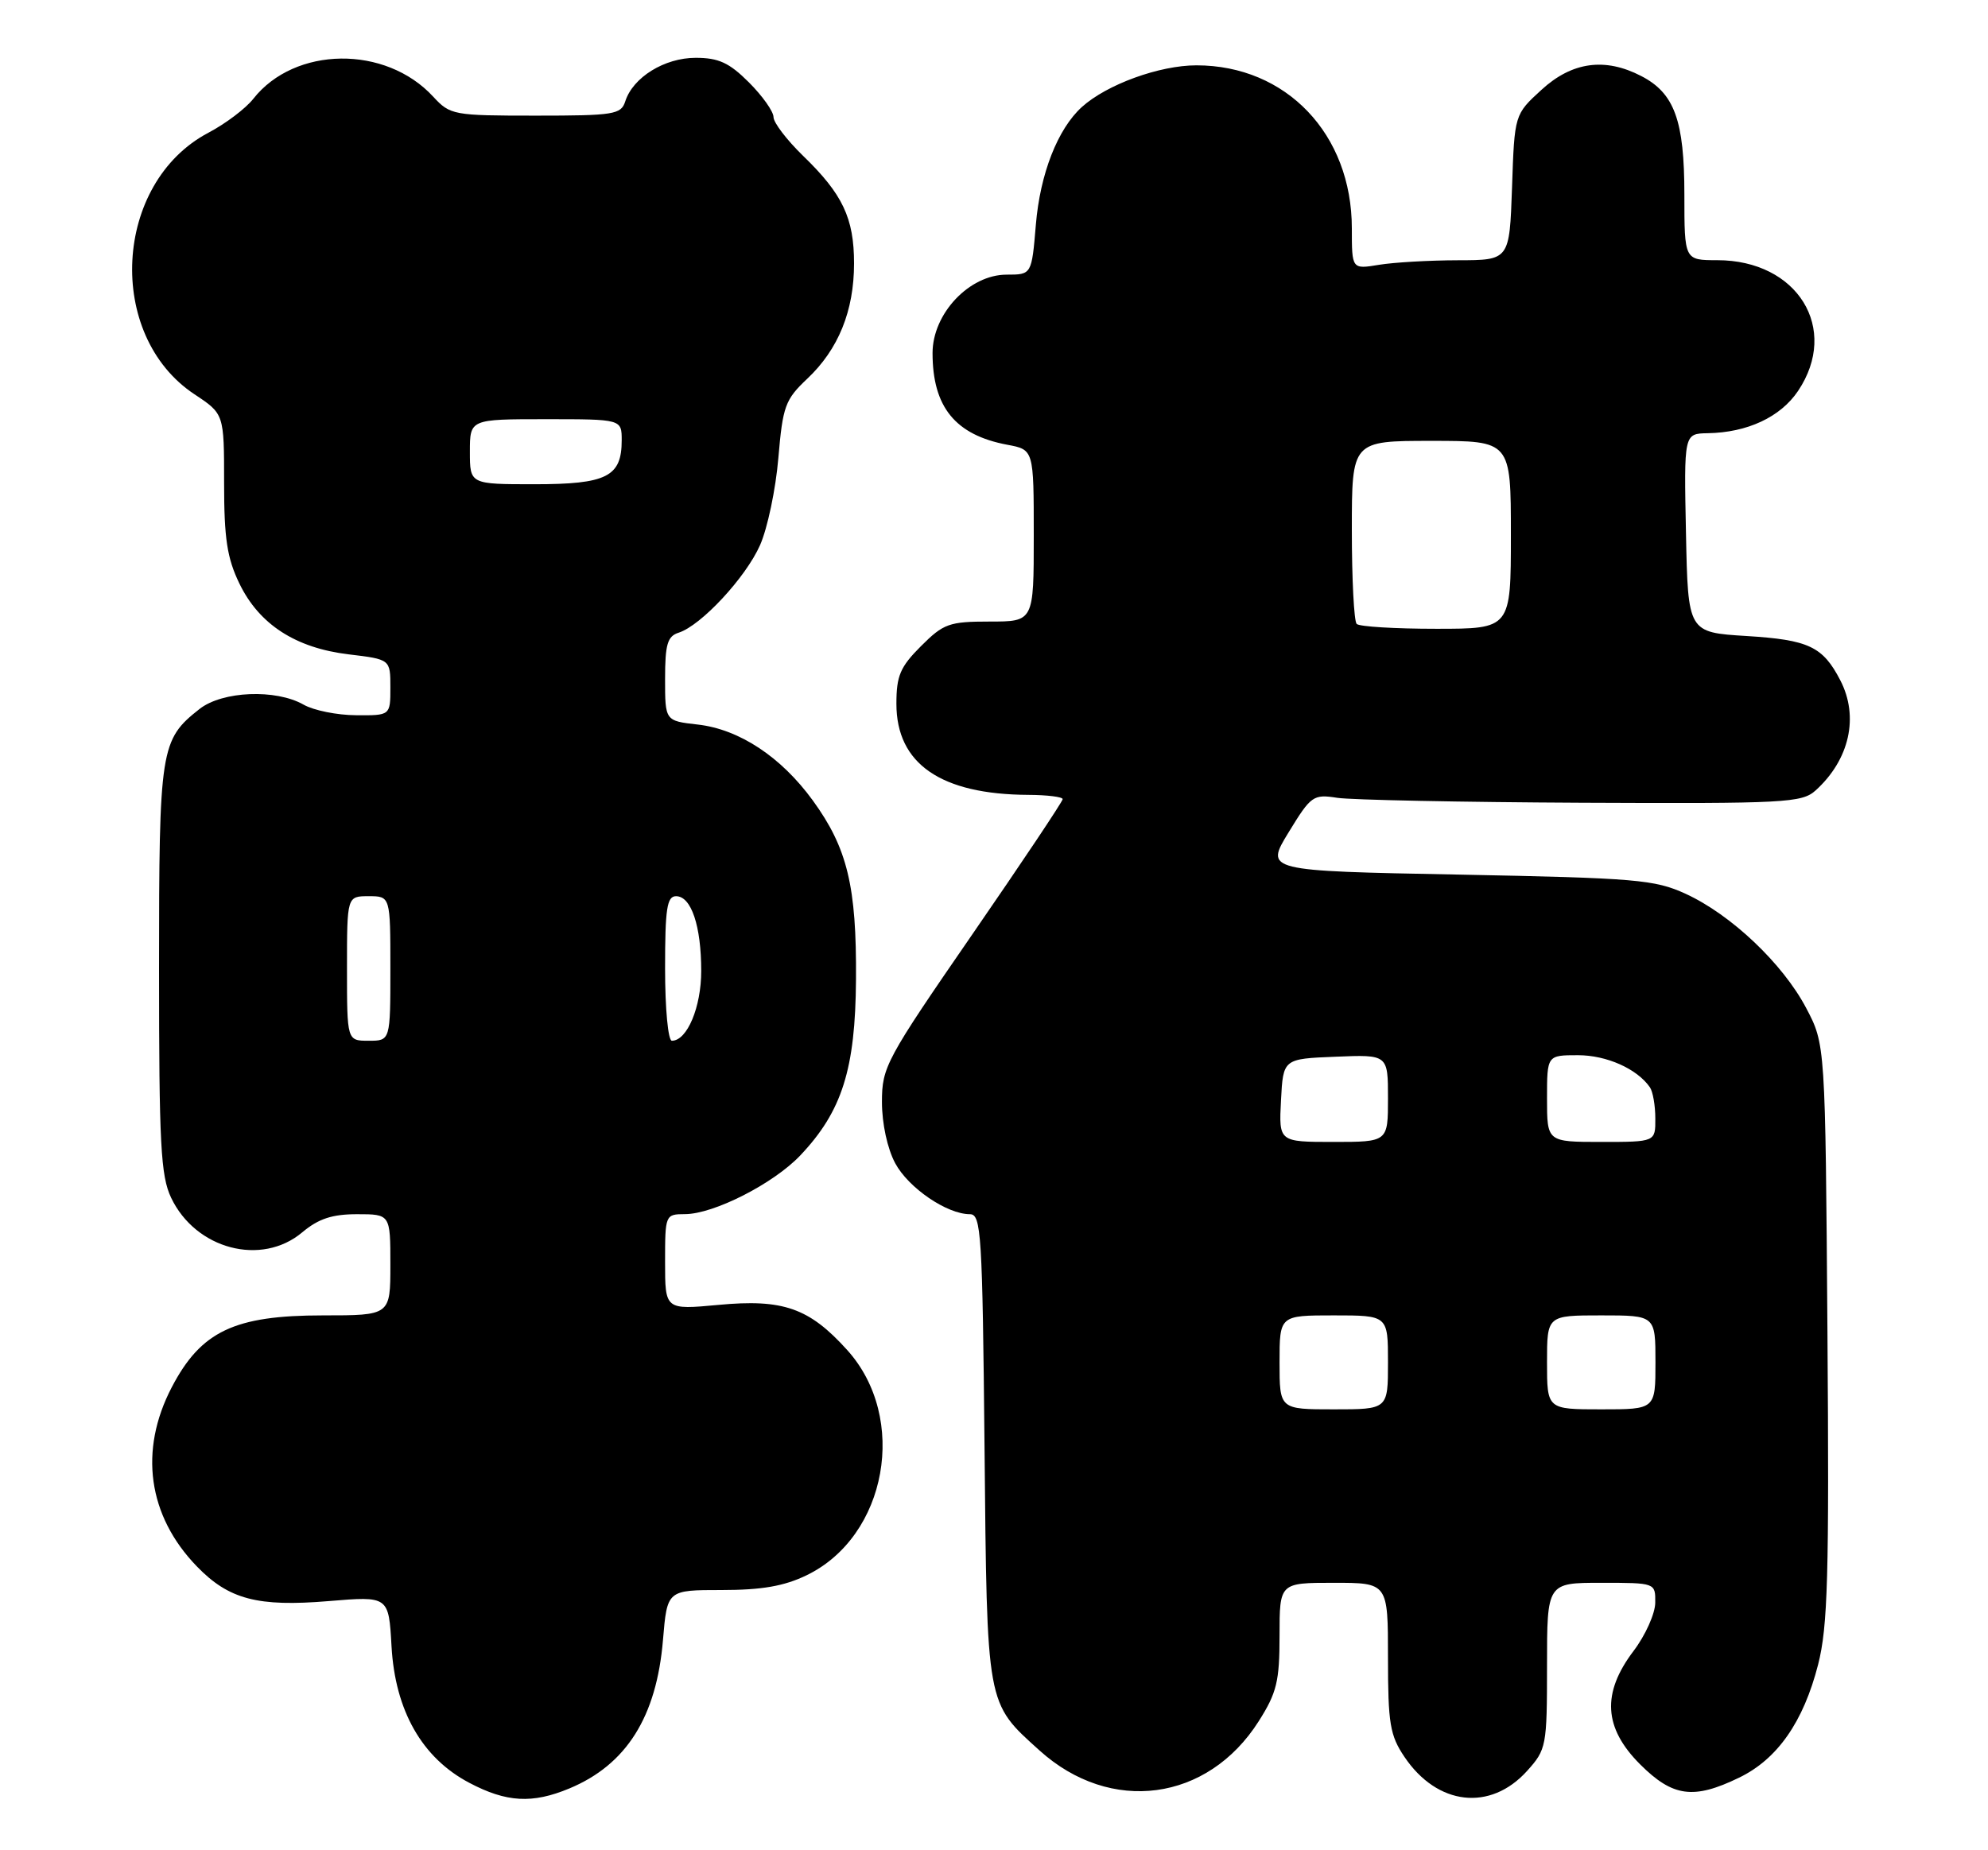 <?xml version="1.0" encoding="UTF-8" standalone="no"?>
<!DOCTYPE svg PUBLIC "-//W3C//DTD SVG 1.1//EN" "http://www.w3.org/Graphics/SVG/1.1/DTD/svg11.dtd" >
<svg xmlns="http://www.w3.org/2000/svg" xmlns:xlink="http://www.w3.org/1999/xlink" version="1.1" viewBox="0 0 275 256">
 <g >
 <path fill="currentColor"
d=" M 78.77 247.45 C 86.66 244.16 90.82 237.55 91.71 226.91 C 92.29 220.00 92.29 220.00 99.83 220.00 C 105.37 220.00 108.48 219.46 111.57 217.96 C 122.72 212.57 125.67 196.18 117.19 186.79 C 111.94 180.97 108.33 179.70 99.36 180.55 C 92.00 181.23 92.00 181.23 92.00 174.62 C 92.00 168.07 92.03 168.00 94.75 167.99 C 98.74 167.98 107.00 163.77 110.70 159.87 C 116.48 153.77 118.33 147.94 118.41 135.50 C 118.50 122.64 117.22 117.34 112.44 110.76 C 108.05 104.72 102.26 100.90 96.52 100.25 C 92.00 99.74 92.00 99.74 92.00 93.94 C 92.00 89.14 92.33 88.03 93.88 87.54 C 96.98 86.55 103.15 79.92 105.14 75.42 C 106.17 73.09 107.31 67.67 107.67 63.37 C 108.28 56.20 108.61 55.29 111.66 52.41 C 115.98 48.34 118.14 43.01 118.14 36.45 C 118.14 30.18 116.57 26.86 111.08 21.55 C 108.84 19.37 107.00 16.97 107.00 16.20 C 107.00 15.43 105.47 13.27 103.60 11.40 C 100.88 8.68 99.41 8.00 96.23 8.00 C 91.92 8.00 87.55 10.70 86.49 14.03 C 85.91 15.84 84.94 16.00 74.11 16.00 C 62.69 16.00 62.28 15.92 59.92 13.37 C 53.33 6.22 40.78 6.38 35.04 13.67 C 34.00 15.00 31.20 17.12 28.82 18.37 C 15.68 25.31 14.57 46.39 26.91 54.56 C 31.00 57.27 31.00 57.27 31.00 66.82 C 31.00 74.51 31.41 77.22 33.12 80.75 C 35.86 86.40 40.89 89.66 48.25 90.54 C 54.00 91.23 54.00 91.23 54.00 95.12 C 54.00 99.00 54.00 99.00 49.25 98.96 C 46.64 98.95 43.38 98.29 42.00 97.50 C 38.16 95.31 30.77 95.61 27.61 98.09 C 22.18 102.36 22.00 103.54 22.00 134.05 C 22.00 158.27 22.23 162.69 23.67 165.72 C 27.06 172.85 36.17 175.26 41.82 170.50 C 44.05 168.63 45.94 168.00 49.39 168.00 C 54.00 168.00 54.00 168.00 54.00 175.00 C 54.00 182.00 54.00 182.00 44.66 182.00 C 32.42 182.00 27.81 184.19 23.76 191.94 C 19.19 200.70 20.45 209.73 27.23 216.73 C 31.65 221.30 35.65 222.35 45.48 221.53 C 53.77 220.84 53.77 220.84 54.16 227.79 C 54.66 236.69 58.38 243.23 64.91 246.67 C 70.06 249.39 73.64 249.59 78.77 247.45 Z  M 211.25 245.02 C 213.91 242.06 214.00 241.61 214.00 230.48 C 214.00 219.00 214.00 219.00 221.50 219.00 C 229.00 219.00 229.00 219.00 228.97 221.75 C 228.96 223.26 227.61 226.27 225.97 228.43 C 221.55 234.27 221.83 239.07 226.88 244.12 C 231.40 248.63 234.27 249.02 240.57 245.96 C 245.87 243.40 249.47 238.24 251.50 230.31 C 252.84 225.06 253.04 218.04 252.79 184.31 C 252.50 144.50 252.50 144.50 249.84 139.46 C 246.60 133.32 239.47 126.56 233.18 123.67 C 228.87 121.70 226.37 121.49 201.75 121.01 C 174.99 120.50 174.99 120.50 178.25 115.17 C 181.36 110.08 181.65 109.87 185.00 110.39 C 186.93 110.68 202.14 110.99 218.80 111.07 C 247.02 111.20 249.25 111.08 251.16 109.36 C 255.85 105.11 257.18 99.17 254.57 94.13 C 252.15 89.45 250.20 88.53 241.60 88.00 C 233.50 87.50 233.50 87.50 233.22 73.75 C 232.94 60.00 232.94 60.00 236.22 59.94 C 241.71 59.85 246.29 57.71 248.72 54.10 C 254.51 45.48 248.66 36.00 237.55 36.00 C 233.00 36.00 233.00 36.00 233.00 26.95 C 233.00 16.67 231.63 12.89 227.03 10.52 C 222.02 7.92 217.46 8.55 213.24 12.42 C 209.50 15.84 209.50 15.84 209.16 25.92 C 208.81 36.00 208.81 36.00 201.66 36.01 C 197.72 36.02 192.81 36.30 190.75 36.64 C 187.00 37.26 187.00 37.26 187.00 31.60 C 187.00 18.56 177.93 9.04 165.50 9.04 C 160.38 9.04 153.11 11.69 149.66 14.80 C 146.31 17.84 143.88 24.04 143.29 31.09 C 142.71 38.00 142.71 38.00 139.25 38.00 C 134.09 38.00 129.00 43.39 129.00 48.85 C 129.00 56.32 132.15 60.19 139.35 61.54 C 143.00 62.22 143.00 62.22 143.00 74.11 C 143.00 86.00 143.00 86.00 136.90 86.00 C 131.30 86.00 130.52 86.28 127.40 89.40 C 124.52 92.28 124.00 93.50 124.00 97.38 C 124.00 105.68 130.14 109.92 142.25 109.98 C 144.86 109.99 147.00 110.26 147.00 110.57 C 147.00 110.89 141.38 119.30 134.50 129.28 C 122.54 146.63 122.00 147.63 122.00 152.47 C 122.00 155.46 122.75 158.92 123.83 160.94 C 125.66 164.36 130.99 168.00 134.17 168.00 C 135.73 168.00 135.90 170.66 136.19 200.25 C 136.54 236.25 136.40 235.52 143.80 242.20 C 153.62 251.07 167.06 249.28 174.12 238.15 C 176.62 234.21 177.00 232.63 177.00 226.30 C 177.00 219.00 177.00 219.00 184.50 219.00 C 192.00 219.00 192.00 219.00 192.00 229.35 C 192.00 238.47 192.27 240.11 194.28 243.09 C 198.82 249.83 206.16 250.67 211.25 245.02 Z  M 48.00 134.00 C 48.00 124.00 48.00 124.00 51.00 124.00 C 54.00 124.00 54.00 124.00 54.00 134.00 C 54.00 144.00 54.00 144.00 51.00 144.00 C 48.00 144.00 48.00 144.00 48.00 134.00 Z  M 92.00 134.00 C 92.00 125.71 92.26 124.00 93.52 124.00 C 95.62 124.00 97.00 128.11 97.00 134.34 C 97.00 139.36 95.05 144.00 92.94 144.00 C 92.42 144.00 92.00 139.60 92.00 134.00 Z  M 65.00 62.50 C 65.00 58.00 65.00 58.00 75.50 58.00 C 86.00 58.00 86.00 58.00 86.00 60.93 C 86.00 65.96 83.93 67.00 73.93 67.00 C 65.00 67.00 65.00 67.00 65.00 62.50 Z  M 177.00 188.50 C 177.00 182.00 177.00 182.00 184.50 182.00 C 192.00 182.00 192.00 182.00 192.00 188.50 C 192.00 195.00 192.00 195.00 184.50 195.00 C 177.00 195.00 177.00 195.00 177.00 188.50 Z  M 214.00 188.50 C 214.00 182.00 214.00 182.00 221.50 182.00 C 229.00 182.00 229.00 182.00 229.00 188.50 C 229.00 195.00 229.00 195.00 221.50 195.00 C 214.00 195.00 214.00 195.00 214.00 188.50 Z  M 177.20 152.25 C 177.50 146.50 177.50 146.50 184.75 146.21 C 192.00 145.91 192.00 145.91 192.00 151.96 C 192.00 158.00 192.00 158.00 184.45 158.00 C 176.90 158.00 176.90 158.00 177.20 152.25 Z  M 214.00 152.00 C 214.00 146.00 214.00 146.00 218.28 146.00 C 222.24 146.00 226.46 147.88 228.23 150.44 C 228.64 151.02 228.98 152.96 228.98 154.75 C 229.00 158.00 229.00 158.00 221.50 158.00 C 214.00 158.00 214.00 158.00 214.00 152.00 Z  M 187.67 86.33 C 187.30 85.97 187.00 80.12 187.00 73.33 C 187.00 61.00 187.00 61.00 198.00 61.00 C 209.00 61.00 209.00 61.00 209.00 74.00 C 209.00 87.00 209.00 87.00 198.67 87.00 C 192.98 87.00 188.03 86.70 187.67 86.33 Z "/>
</g>
</svg>